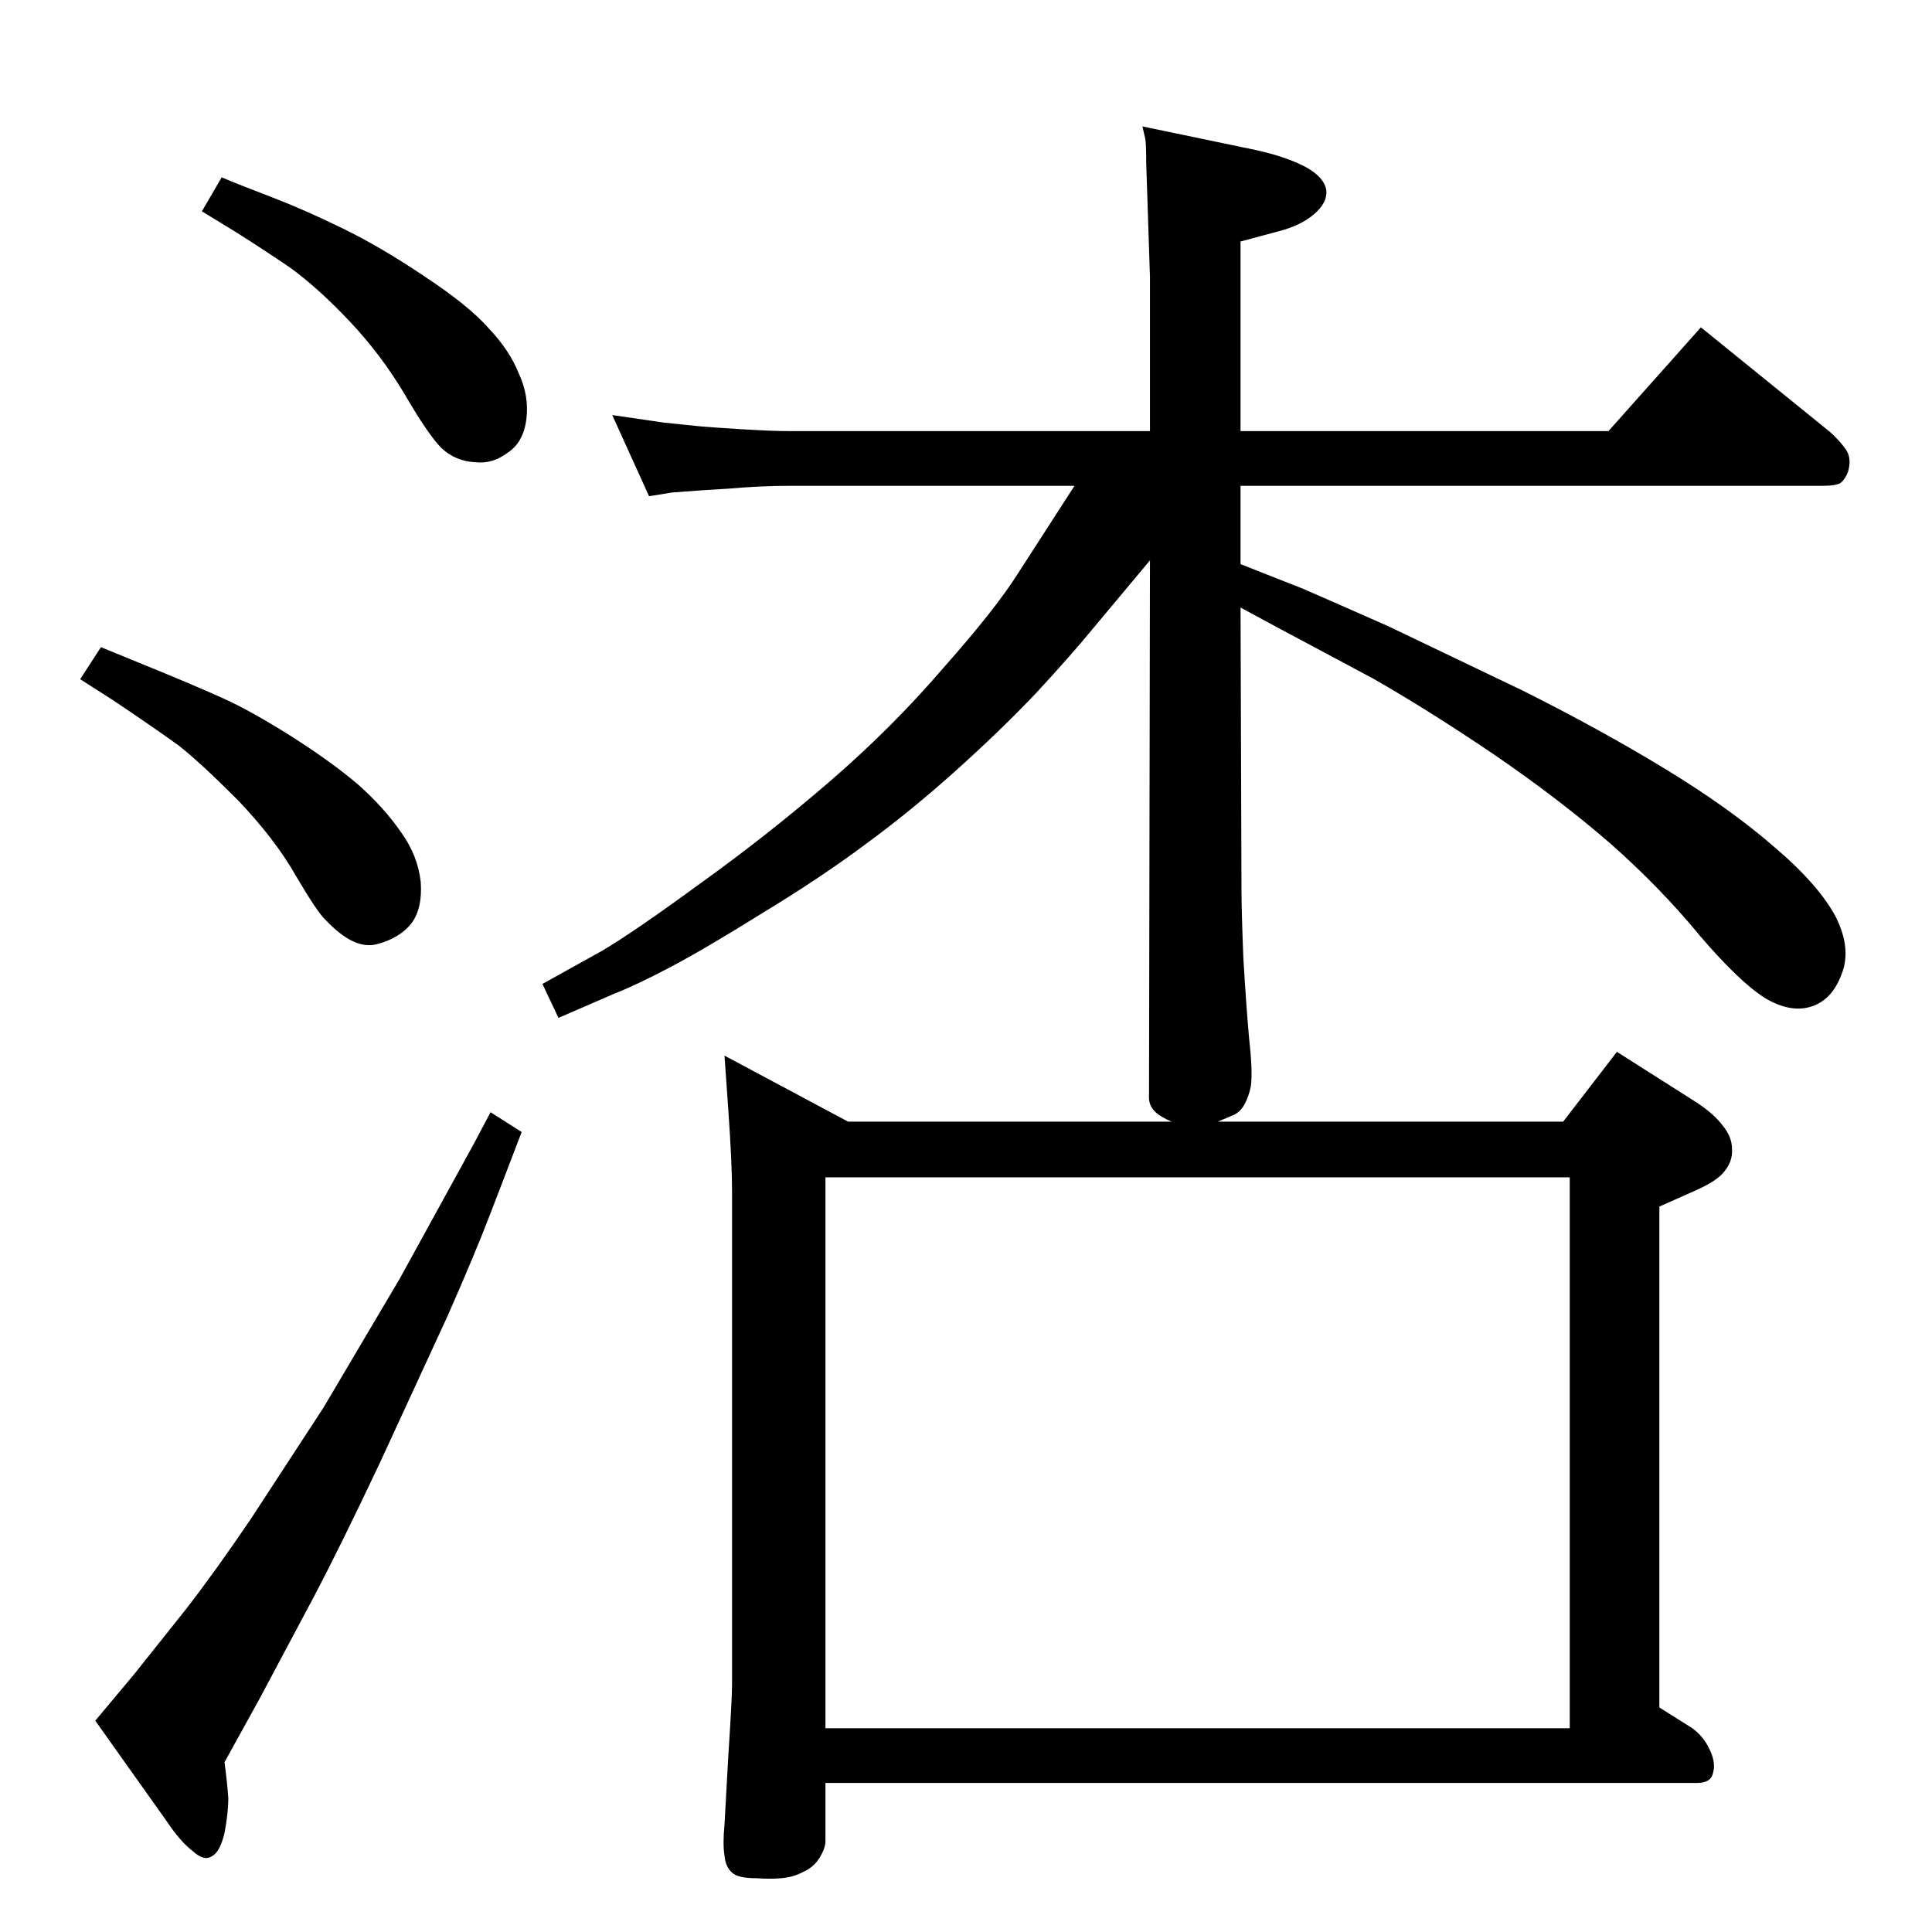 <?xml version="1.0" standalone="no"?>
<!DOCTYPE svg PUBLIC "-//W3C//DTD SVG 1.1//EN" "http://www.w3.org/Graphics/SVG/1.1/DTD/svg11.dtd" >
<svg xmlns="http://www.w3.org/2000/svg" xmlns:xlink="http://www.w3.org/1999/xlink" version="1.1" viewBox="0 0 2048 2048">
  <g transform="matrix(1 0 0 -1 0 2048)">
   <path fill="currentColor"
d="M1291 859h366l57 74l85 -54q18 -12 27 -24q10 -12 10 -25q1 -14 -10 -26q-8 -9 -31 -19l-36 -16v-531l35 -22q12 -9 18 -22q7 -14 4 -25q-2 -11 -17 -11h-924v-62q0 -7 -6 -17t-17 -15q-11 -6 -24 -7q-12 -1 -26 0q-20 0 -26 6q-7 6 -8 18q-2 12 0 33l4 72q4 62 4 76v523
q0 30 -4 87l-4 57l131 -70h343q-12 5 -18 11q-7 7 -6 18l1 566l-61 -73q-23 -28 -60 -68q-38 -40 -86 -83t-96 -78q-47 -35 -108 -72q-61 -38 -97 -57t-59 -28l-60 -26l-17 36l63 35q34 20 105 72q71 51 137 108t120 120q55 62 79 100l60 93h-302q-31 0 -65 -3
q-34 -2 -45 -3q-12 -1 -14 -1l-25 -4l-39 86q27 -4 55 -8q28 -3 39 -4t43 -3q33 -2 51 -2h382v163l-4 122q0 20 -1 25l-3 13l120 -25q32 -7 53 -18q20 -11 22 -25q1 -13 -13 -25t-37 -18l-41 -11v-201h390l98 110l137 -111q11 -10 17 -19t2 -23q-3 -8 -8 -12q-5 -3 -20 -3
h-616v-83l66 -26q30 -13 91 -40l142 -68q82 -41 151 -83t116 -83q47 -40 65 -74q17 -34 6 -61q-10 -27 -32 -34t-49 9q-27 17 -69 66q-41 50 -94 97q-54 47 -124 95q-71 48 -129 81l-103 55l-37 20l1 -299q0 -22 2 -73q3 -50 6 -84q4 -35 2 -51q-2 -11 -7 -20t-14 -12z
M875 216h789v584h-789v-584zM235 1860q19 -8 53 -21t75 -33t87 -51q47 -31 68 -55q22 -23 32 -48q11 -24 8 -48q-3 -25 -20 -36q-16 -12 -34 -10q-21 1 -36 15q-14 14 -39 57q-25 42 -58 77t-63 57q-31 21 -58 38l-36 22zM107 1362l61 -25q39 -16 68 -29t72 -40
q44 -28 72 -52q27 -24 45 -50q18 -25 21 -53q2 -28 -10 -44q-13 -16 -37 -22t-54 26q-8 7 -31 46q-22 39 -62 81q-41 41 -63 58q-22 16 -68 47l-36 23zM520 869l33 -21l-33 -86q-16 -42 -46 -110l-71 -154q-41 -87 -71 -144l-57 -107l-37 -67q3 -23 4 -38q0 -16 -4 -37
q-5 -21 -14 -25q-8 -5 -20 6q-13 10 -27 31l-76 107l41 49l55 69q31 40 69 96l77 118l81 137l78 142z" />
  </g>

</svg>
